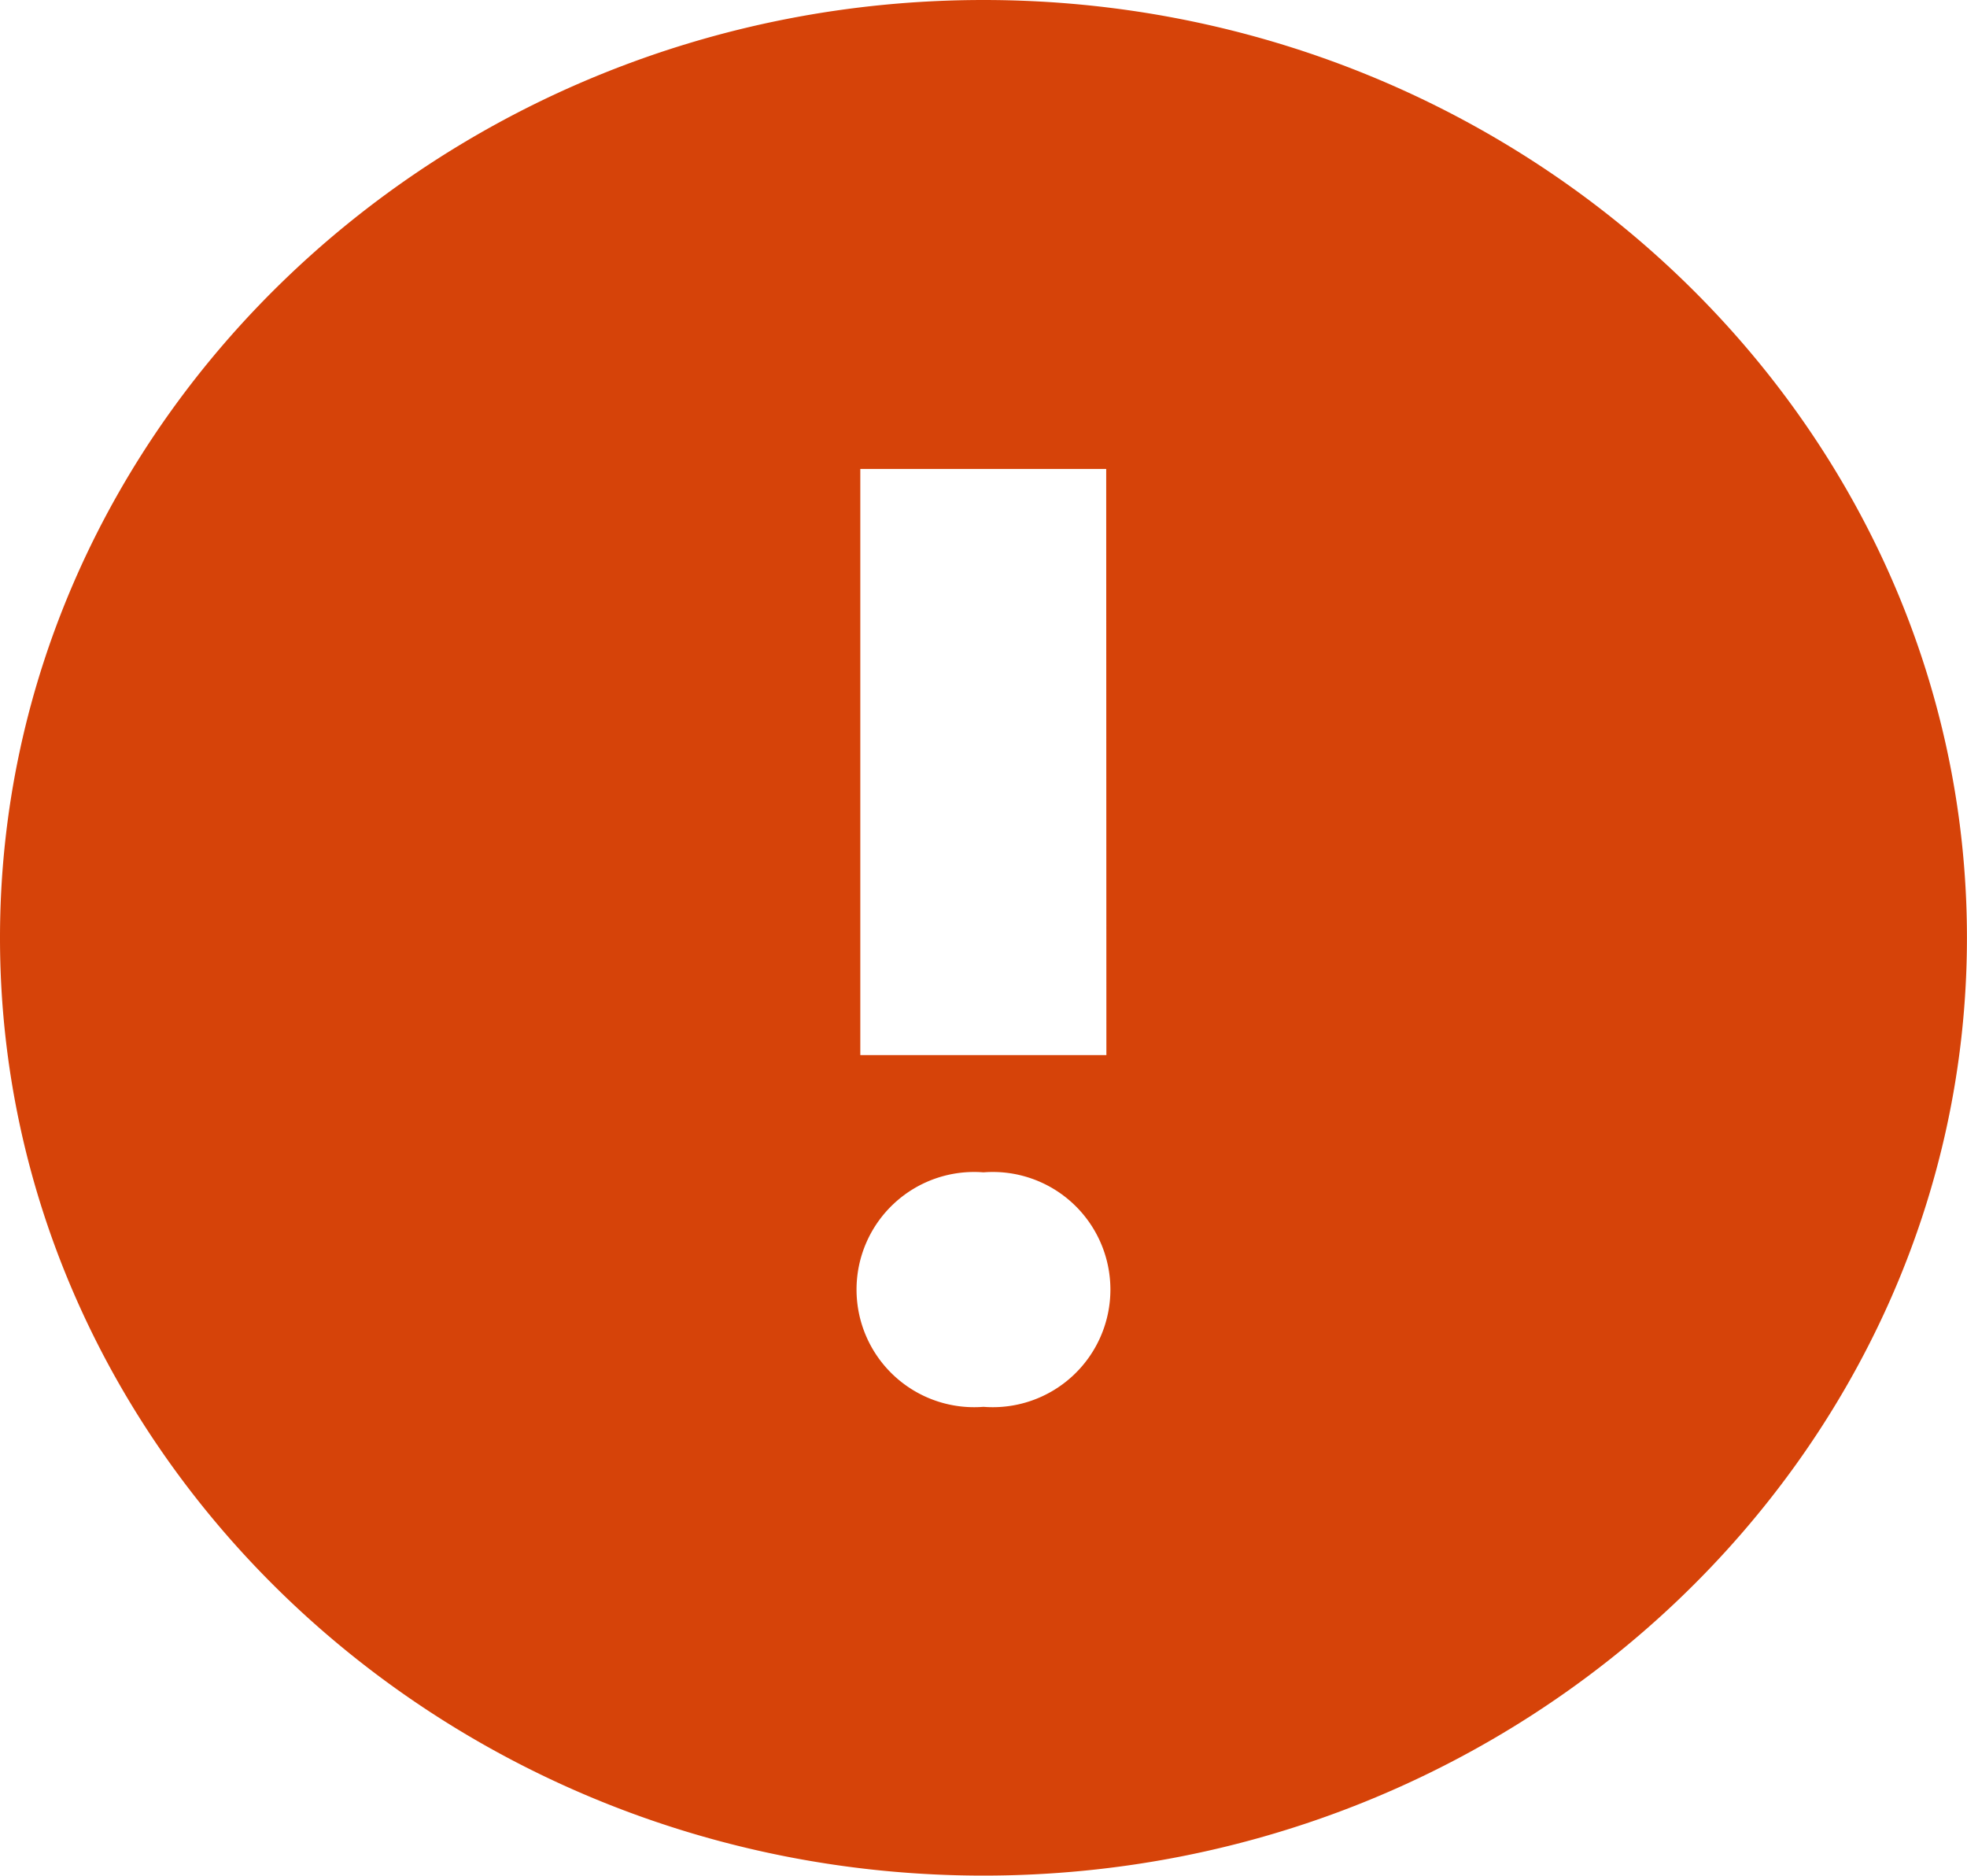 <svg xmlns="http://www.w3.org/2000/svg" width="31.781" height="30.302" viewBox="0 0 31.781 30.302">
  <path id="Icone_alerte" data-name="Icone alerte" d="M15.89,0C7.151,0,0,6.818,0,15.151S7.151,30.3,15.89,30.3s15.89-6.818,15.89-15.151S24.63,0,15.89,0Zm0,22.727a1.9,1.9,0,1,1,0-3.788,1.9,1.9,0,1,1,0,3.788Zm1.986-5.682H13.9V7.576h3.973Z" fill="#d64309"/>
</svg>
